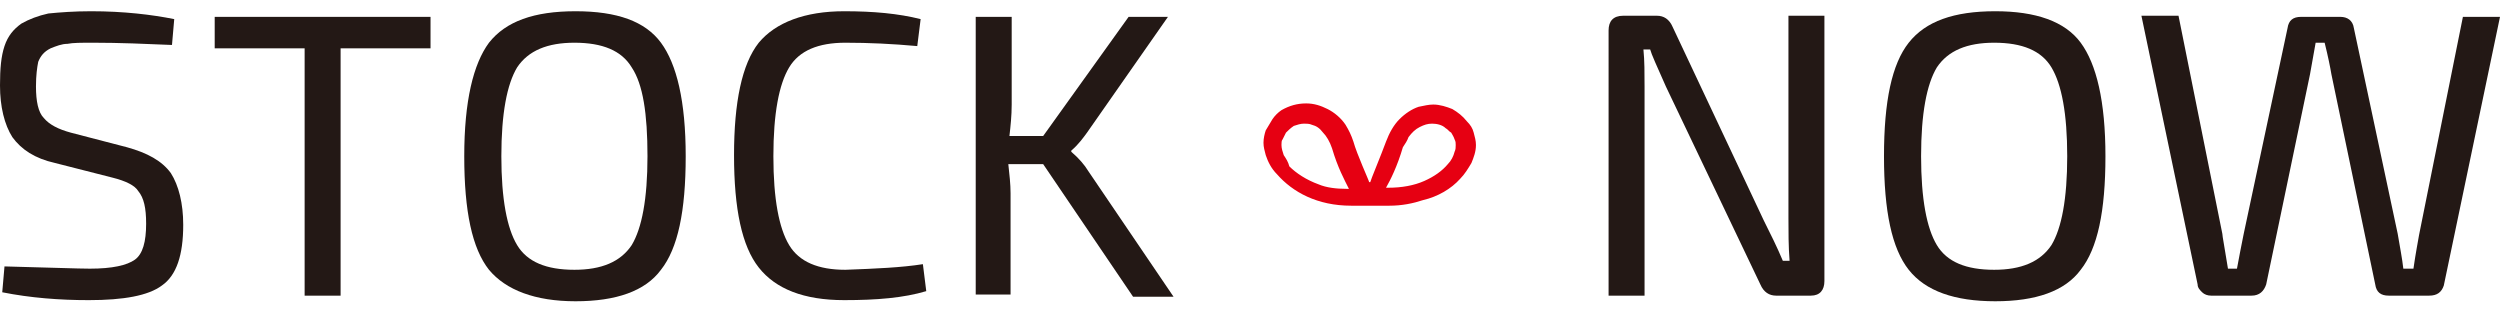 <?xml version="1.0" encoding="utf-8"?>
<!-- Generator: Adobe Illustrator 21.1.0, SVG Export Plug-In . SVG Version: 6.00 Build 0)  -->
<svg version="1.1" id="レイヤー_1" xmlns="http://www.w3.org/2000/svg" xmlns:xlink="http://www.w3.org/1999/xlink" width="640" height="80" x="0px"
	 y="0px" viewBox="0 0 222.4 25.8" style="enable-background:new 0 0 222.4 25.8;" xml:space="preserve">
<style type="text/css">
	.st0{fill:#231815;}
	.st1{fill:#E60012;}
</style>
<g>
	<path class="st0" d="M10,14.8l-5.1-1.3c-1.8-0.4-3-1.2-3.8-2.3C0.4,10.1,0,8.5,0,6.6C0,5.1,0.1,4,0.4,3.1c0.3-0.9,0.8-1.5,1.5-2
		c0.7-0.4,1.5-0.7,2.4-0.9C5.3,0.1,6.6,0,8.1,0c2.9,0,5.4,0.3,7.4,0.7l-0.2,2.3c-2.3-0.1-4.7-0.2-7-0.2c-1.1,0-1.8,0-2.3,0.1
		c-0.5,0-1,0.2-1.5,0.4C3.9,3.6,3.6,4,3.4,4.5C3.3,5,3.2,5.7,3.2,6.7c0,1.3,0.2,2.3,0.7,2.8c0.5,0.6,1.3,1,2.4,1.3l5,1.3
		c1.8,0.5,3.1,1.2,3.9,2.3c0.7,1.1,1.1,2.7,1.1,4.6c0,2.7-0.6,4.5-1.9,5.4c-1.2,0.9-3.4,1.3-6.5,1.3c-2.6,0-5.2-0.2-7.7-0.7l0.2-2.3
		c4,0.1,6.6,0.2,7.6,0.2c2,0,3.3-0.3,4-0.8s1-1.6,1-3.2c0-1.4-0.2-2.3-0.7-2.9C12,15.5,11.2,15.1,10,14.8z"/>
	<path class="st0" d="M38.3,3.3h-8v22h-3.2v-22h-8V0.5h19.2V3.3z"/>
	<path class="st0" d="M43.5,2.8C45,0.9,47.5,0,51.2,0s6.2,0.9,7.6,2.8c1.4,1.9,2.2,5.2,2.2,10.1s-0.7,8.2-2.2,10.1
		c-1.4,1.9-4,2.8-7.6,2.8S45,24.8,43.5,23c-1.5-1.9-2.2-5.2-2.2-10.1S42.1,4.7,43.5,2.8z M56.2,5c-0.9-1.5-2.6-2.2-5.1-2.2
		c-2.4,0-4.1,0.7-5.1,2.2c-0.9,1.5-1.4,4.1-1.4,7.9s0.5,6.4,1.4,7.9c0.9,1.5,2.6,2.2,5.1,2.2c2.4,0,4.1-0.7,5.1-2.2
		c0.9-1.5,1.4-4.1,1.4-7.9S57.2,6.5,56.2,5z"/>
	<path class="st0" d="M82.1,22.5l0.3,2.4c-2,0.6-4.4,0.8-7.3,0.8c-3.6,0-6.1-1-7.6-2.9c-1.5-1.9-2.2-5.2-2.2-10
		c0-4.7,0.7-8.1,2.2-10C69,1,71.6,0,75.1,0c2.6,0,4.8,0.2,6.8,0.7l-0.3,2.4c-2.2-0.2-4.3-0.3-6.4-0.3c-2.4,0-4.1,0.7-5,2.2
		c-0.9,1.5-1.4,4.1-1.4,7.9s0.5,6.4,1.4,7.9c0.9,1.5,2.6,2.2,5,2.2C77.9,22.9,80.2,22.8,82.1,22.5z"/>
	<path class="st0" d="M92.8,13.6h-3.1c0.1,0.9,0.2,1.8,0.2,2.6v9h-3.1V0.5H90v7.8c0,1-0.1,1.9-0.2,2.8h3l7.6-10.6h3.5l-7.2,10.3
		c-0.3,0.4-0.7,1-1.4,1.6v0.1c0.7,0.6,1.2,1.2,1.5,1.7l7.6,11.2h-3.6L92.8,13.6z"/>
	<path class="st0" d="M162.3,0.5V24c0,0.8-0.4,1.3-1.2,1.3h-3.1c-0.6,0-1.1-0.3-1.4-1l-8.4-17.6c-0.8-1.8-1.3-2.9-1.4-3.3h-0.6
		c0.1,1,0.1,2.1,0.1,3.3v18.6h-3.2V1.7c0-0.8,0.4-1.3,1.3-1.3h3c0.6,0,1.1,0.3,1.4,1l8.1,17.2c0.6,1.2,1.2,2.4,1.7,3.6h0.6
		c-0.1-1.3-0.1-2.6-0.1-3.8v-18H162.3z"/>
	<path class="st0" d="M169.8,2.8c1.5-1.9,4-2.8,7.7-2.8c3.6,0,6.2,0.9,7.6,2.8c1.4,1.9,2.2,5.2,2.2,10.1s-0.7,8.2-2.2,10.1
		c-1.4,1.9-4,2.8-7.6,2.8c-3.6,0-6.2-0.9-7.7-2.8c-1.5-1.9-2.2-5.2-2.2-10.1S168.3,4.7,169.8,2.8z M182.5,5
		c-0.9-1.5-2.6-2.2-5.1-2.2c-2.4,0-4.1,0.7-5.1,2.2c-0.9,1.5-1.4,4.1-1.4,7.9s0.5,6.4,1.4,7.9c0.9,1.5,2.6,2.2,5.1,2.2
		c2.4,0,4.1-0.7,5.1-2.2c0.9-1.5,1.4-4.1,1.4-7.9S183.4,6.5,182.5,5z"/>
	<path class="st0" d="M222.4,0.5l-5,23.9c-0.2,0.6-0.6,0.9-1.3,0.9h-3.6c-0.7,0-1.1-0.3-1.2-1l-3.9-18.7c-0.1-0.6-0.3-1.6-0.6-2.8
		h-0.8l-0.5,2.8l-3.9,18.7c-0.2,0.6-0.6,1-1.3,1h-3.6c-0.3,0-0.6-0.1-0.8-0.3c-0.2-0.2-0.4-0.4-0.4-0.7l-5-23.9h3.3l3.9,19.4
		c0,0.2,0.2,1.2,0.5,3.1h0.8c0.2-1.1,0.4-2.1,0.6-3.1l3.9-18.3c0.1-0.7,0.5-1,1.2-1h3.5c0.6,0,1.1,0.3,1.2,1l3.9,18.3
		c0.2,1.2,0.4,2.2,0.5,3.1h0.9c0.2-1.4,0.4-2.4,0.5-3l3.9-19.4H222.4z"/>
</g>
<path class="st1" d="M129.9,14.9c0.4-0.4,0.7-0.9,1-1.4c0.2-0.5,0.4-1,0.4-1.6c0-0.4-0.1-0.7-0.2-1.1c-0.1-0.4-0.3-0.7-0.6-1
	c-0.4-0.5-0.8-0.8-1.3-1.1c-0.5-0.2-1.1-0.4-1.7-0.4c-0.4,0-0.8,0.1-1.3,0.2c-0.6,0.2-1.2,0.6-1.7,1.1c-0.5,0.5-0.9,1.2-1.2,2
	c-0.4,1.1-1.4,3.5-1.4,3.6h-0.1c0-0.1-1.1-2.5-1.4-3.6c-0.2-0.6-0.4-1-0.7-1.5c-0.4-0.6-1-1.1-1.6-1.4c-0.6-0.3-1.2-0.5-1.9-0.5
	c-0.8,0-1.5,0.2-2.2,0.6c-0.3,0.2-0.6,0.5-0.8,0.8c-0.2,0.3-0.4,0.7-0.6,1c-0.1,0.3-0.2,0.7-0.2,1.1c0,0.4,0.1,0.7,0.2,1.1
	c0.2,0.6,0.5,1.2,1,1.7c0.7,0.8,1.6,1.5,2.7,2c1.1,0.5,2.4,0.8,3.9,0.8c0.8,0,1.7,0,1.7,0c0,0,0.9,0,1.7,0c1.1,0,2.1-0.2,3-0.5
	C127.9,16.5,129.1,15.8,129.9,14.9z M125.3,11.2c0.3-0.4,0.6-0.7,1-0.9c0.4-0.2,0.7-0.3,1.1-0.3c0.4,0,0.9,0.1,1.2,0.4
	c0.2,0.1,0.3,0.3,0.5,0.4c0.1,0.2,0.2,0.3,0.3,0.6c0.1,0.2,0.1,0.3,0.1,0.5c0,0.2,0,0.4-0.1,0.6c-0.1,0.4-0.3,0.8-0.6,1.1
	c-0.5,0.6-1.2,1.1-2.1,1.5c-0.9,0.4-2,0.6-3.2,0.6c-0.1,0-0.1,0-0.2,0c0.4-0.7,1-1.9,1.5-3.6C125,11.8,125.2,11.5,125.3,11.2z
	 M114.2,12.8c-0.1-0.3-0.2-0.6-0.2-0.9c0-0.2,0-0.4,0.1-0.5l0,0c0.1-0.2,0.2-0.4,0.3-0.6c0.2-0.2,0.4-0.4,0.7-0.6
	c0.3-0.1,0.6-0.2,0.9-0.2c0.2,0,0.5,0,0.7,0.1c0.4,0.1,0.7,0.3,1,0.7c0.3,0.3,0.6,0.8,0.8,1.4c0.5,1.7,1.1,2.8,1.5,3.6
	c-0.1,0-0.1,0-0.2,0c-0.9,0-1.8-0.1-2.5-0.4c-1.1-0.4-2-1-2.6-1.6C114.6,13.4,114.4,13.1,114.2,12.8z"/>
</svg>
